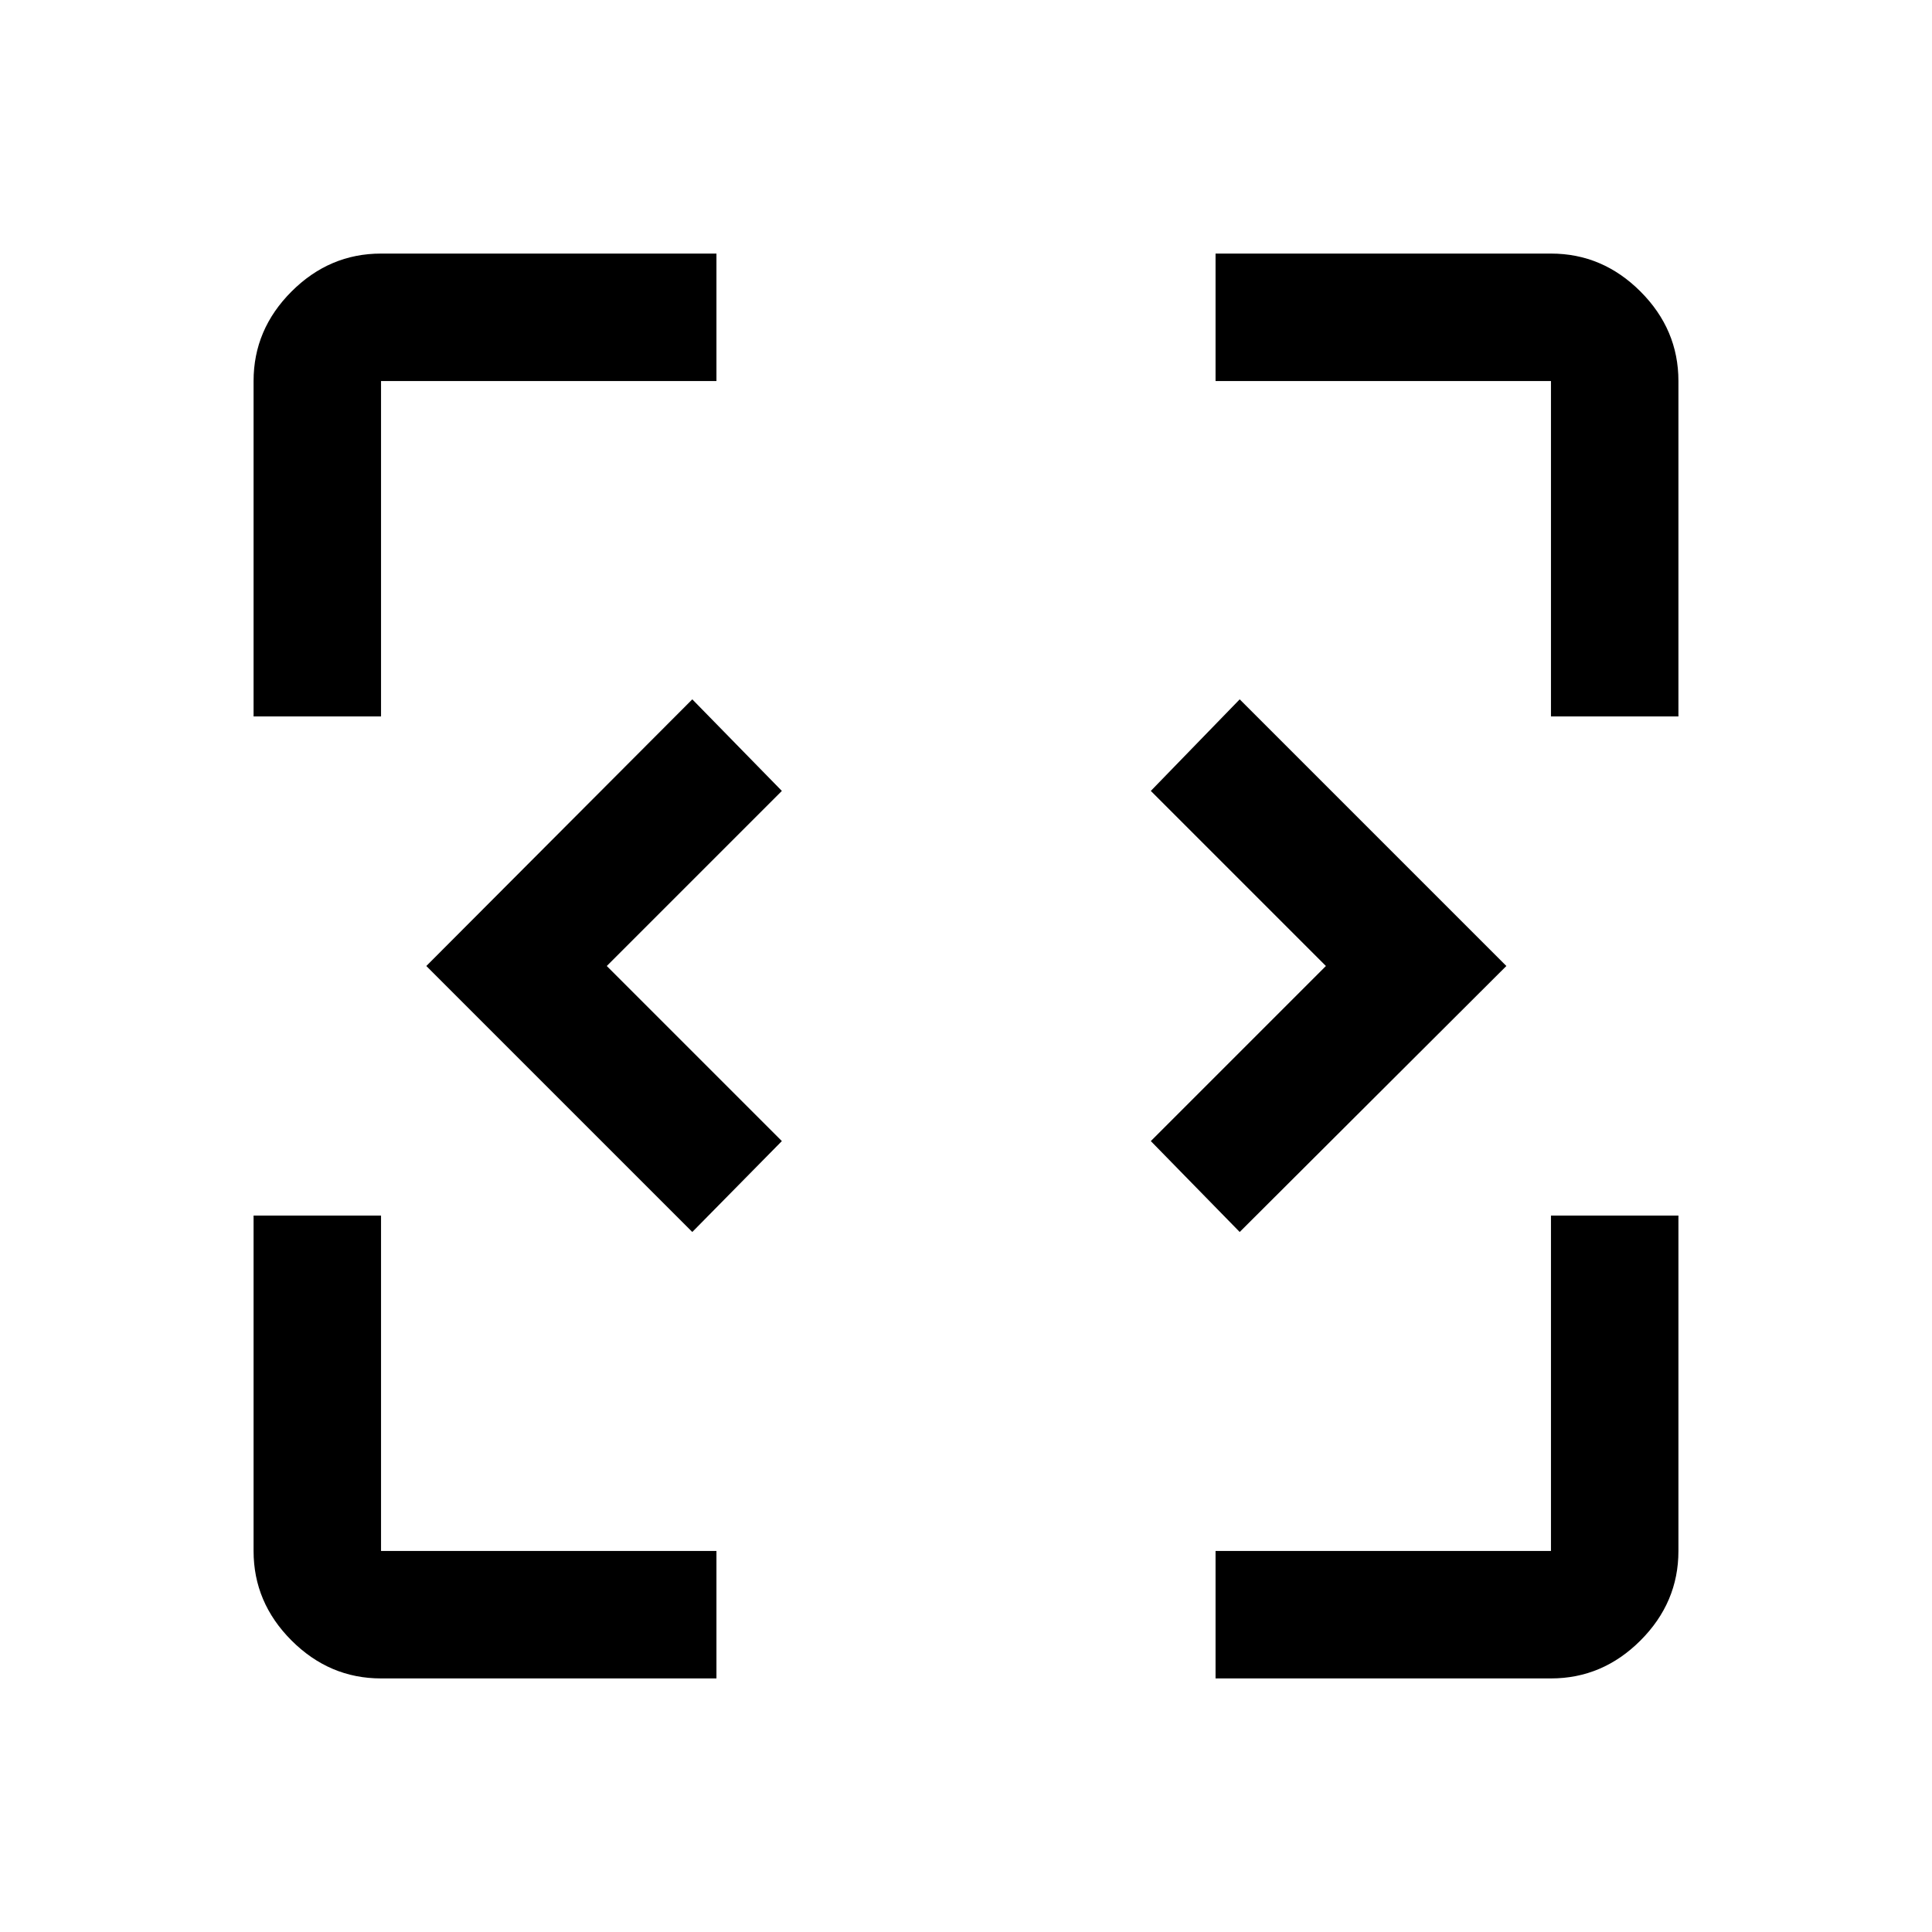 <svg xmlns="http://www.w3.org/2000/svg" height="40" viewBox="0 96 960 960" width="40"><path d="M189.333 930q-25.625 0-44.479-18.854T126 866.667V700h63.333v166.667H356V930H189.333ZM604 930v-63.333h166.667V700H834v166.667q0 25.625-18.854 44.479T770.667 930H604ZM344 708.166 211.834 576 344 443.5l44.5 45.5-87 87 87 87-44.5 45.166Zm272 0L571.834 663l87-87-87-87L616 443.5 748.5 576 616 708.166ZM126 452V285.333q0-25.625 18.854-44.479T189.333 222H356v63.333H189.333V452H126Zm644.667 0V285.333H604V222h166.667q25.625 0 44.479 18.854T834 285.333V452h-63.333Z"/></svg>
